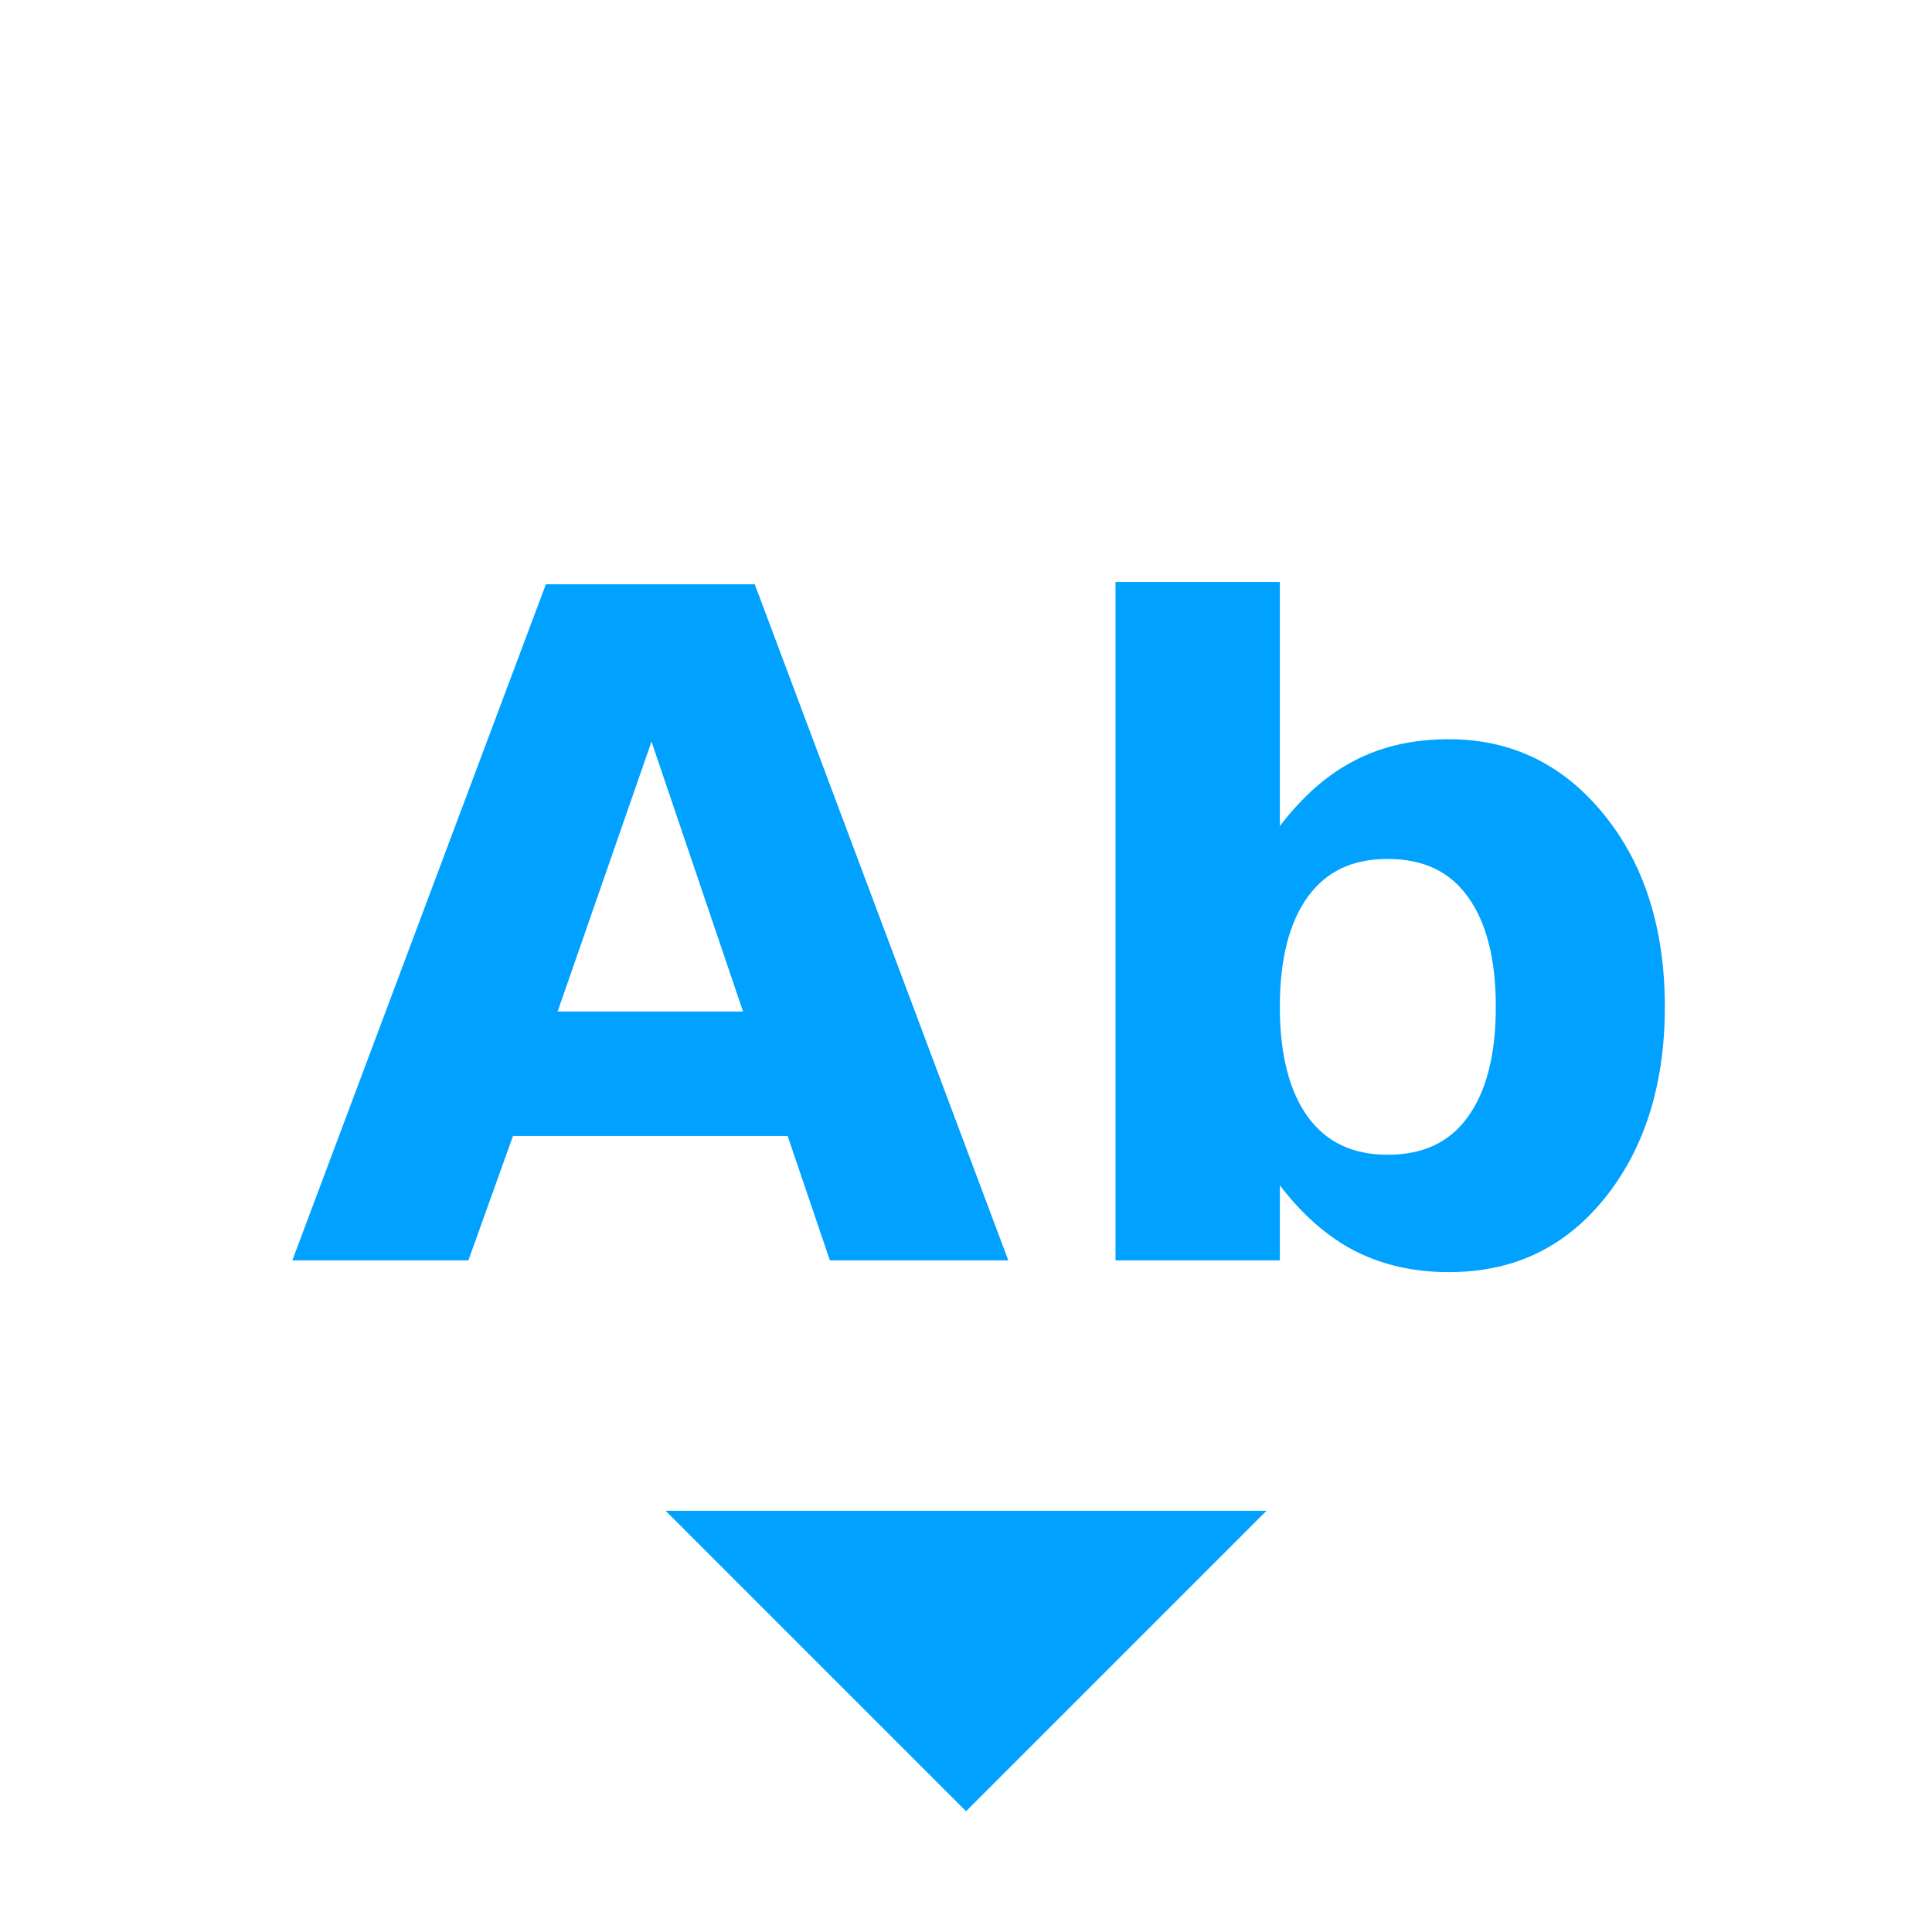 <?xml version="1.0" encoding="UTF-8" standalone="no"?>
<!-- Created with Inkscape (http://www.inkscape.org/) -->

<svg
   xmlns:dc="http://purl.org/dc/elements/1.1/"
   xmlns:cc="http://creativecommons.org/ns#"
   xmlns:rdf="http://www.w3.org/1999/02/22-rdf-syntax-ns#"
   xmlns:svg="http://www.w3.org/2000/svg"
   xmlns="http://www.w3.org/2000/svg"
   xmlns:sodipodi="http://sodipodi.sourceforge.net/DTD/sodipodi-0.dtd"
   xmlns:inkscape="http://www.inkscape.org/namespaces/inkscape"
   width="128"
   height="128"
   id="svg3027"
   version="1.1"
   inkscape:version="0.48.5 r10040"
   sodipodi:docname="insert-image.svg"
   inkscape:export-xdpi="90"
   inkscape:export-ydpi="90">
  <defs
     id="defs3029" />
  <sodipodi:namedview
     id="base"
     pagecolor="#ffffff"
     bordercolor="#666666"
     borderopacity="1.0"
     inkscape:pageopacity="0.0"
     inkscape:pageshadow="2"
     inkscape:zoom="1.4142136"
     inkscape:cx="93.731914"
     inkscape:cy="23.411298"
     inkscape:document-units="px"
     inkscape:current-layer="svg3027"
     showgrid="true"
     inkscape:window-width="1013"
     inkscape:window-height="847"
     inkscape:window-x="1958"
     inkscape:window-y="81"
     inkscape:window-maximized="0"
     inkscape:showpageshadow="false"
     borderlayer="false"
     showguides="true"
     inkscape:guide-bbox="true"
     inkscape:snap-to-guides="false"
     inkscape:snap-grids="false">
    <inkscape:grid
       type="xygrid"
       id="grid2981"
       empspacing="4"
       visible="true"
       enabled="true"
       snapvisiblegridlinesonly="true"
       spacingx="4px"
       spacingy="4px"
       dotted="false" />
    <sodipodi:guide
       orientation="0,1"
       position="0,120"
       id="guide2999" />
    <sodipodi:guide
       orientation="1,0"
       position="120,128"
       id="guide3001" />
    <sodipodi:guide
       orientation="0,1"
       position="0,8"
       id="guide3003" />
    <sodipodi:guide
       orientation="1,0"
       position="8,128"
       id="guide3005" />
  </sodipodi:namedview>
  <path
     style="font-size:8.997px;font-style:normal;font-variant:normal;font-weight:bold;font-stretch:normal;text-align:start;line-height:125%;writing-mode:lr-tb;text-anchor:start;fill:#00A1FF;fill-opacity:1;stroke:none;display:inline;font-family:Sans;-inkscape-font-specification:Abandoned Bitplane Bold"
     d="m 73.906,38.556 0,44.947 10.887,0 0,-4.977 c 1.493,1.96 3.16,3.415 4.977,4.355 1.816,0.92 3.86,1.4 6.221,1.4 4.178,0 7.58,-1.542 10.265,-4.821 2.684,-3.3 4.044,-7.573 4.044,-12.753 -4e-5,-5.18 -1.359,-9.473 -4.044,-12.753 -2.684,-3.3 -6.087,-4.977 -10.265,-4.977 -2.361,3.5e-5 -4.405,0.46 -6.221,1.4 -1.816,0.92 -3.483,2.395 -4.977,4.355 l 0,-16.175 -10.887,0 z m -37.741,0.156 -16.797,44.791 11.664,0 2.955,-8.243 18.196,0 2.799,8.243 11.82,0 -16.797,-44.791 -13.842,0 z m 6.999,10.42 6.065,17.885 -12.286,0 6.221,-17.885 z m 48.783,7.776 c 2.321,2.5e-5 4.077,0.809 5.288,2.488 1.231,1.68 1.866,4.11 1.866,7.31 -3e-5,3.2 -0.635,5.63 -1.866,7.31 -1.211,1.68 -2.967,2.488 -5.288,2.488 -2.321,5e-6 -4.037,-0.809 -5.288,-2.488 -1.231,-1.7 -1.866,-4.13 -1.866,-7.31 -2e-5,-3.18 0.635,-5.63 1.866,-7.31 1.251,-1.7 2.967,-2.488 5.288,-2.488 z m -47.85,43.184 19.907,19.907 19.907,-19.907 -39.814,0 z"
     id="path3108"
     inkscape:connector-curvature="0" />
</svg>
